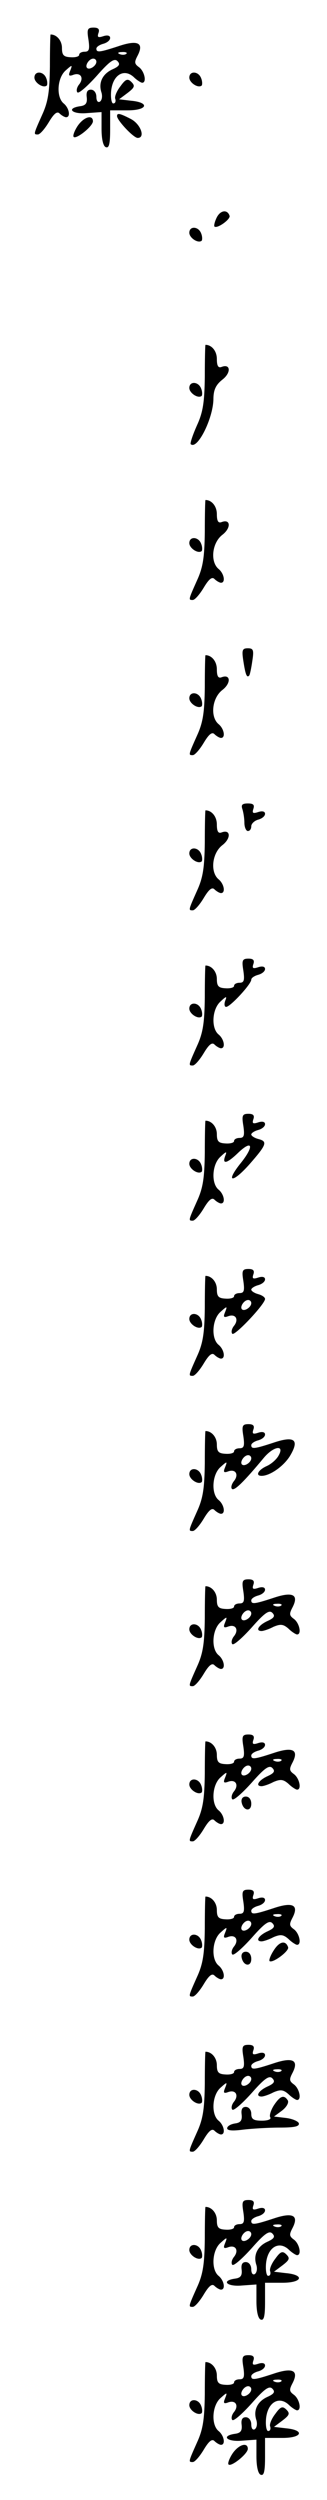<?xml version="1.0" standalone="no"?>
<!DOCTYPE svg PUBLIC "-//W3C//DTD SVG 20010904//EN"
 "http://www.w3.org/TR/2001/REC-SVG-20010904/DTD/svg10.dtd">
<svg version="1.0" xmlns="http://www.w3.org/2000/svg"
 width="95pt" height="725pt" viewBox="0 0 95 725"
 preserveAspectRatio="xMidYMid meet">
<g transform="translate(0,725) scale(0.1,-0.1)"
fill="#000000" stroke="none">
<path d="M257 7135 c4 -28 2 -35 -11 -35 -9 0 -16 -4 -16 -9 0 -5 -11 -8 -25
-7 -20 1 -25 6 -25 27 0 21 -15 39 -33 39 -1 0 -2 -42 -2 -93 -1 -73 -5 -102
-23 -141 -25 -56 -25 -56 -12 -56 6 0 20 16 32 36 15 25 24 32 31 25 6 -6 15
-11 19 -11 14 0 9 27 -7 40 -22 18 -19 73 5 95 20 18 21 18 14 0 -6 -14 -4
-17 9 -12 22 8 32 -10 16 -29 -6 -8 -8 -18 -4 -22 4 -4 29 18 56 48 37 42 51
52 60 43 9 -9 6 -15 -14 -24 -29 -13 -42 -39 -32 -68 3 -11 1 -22 -5 -26 -6
-3 -10 3 -10 14 0 12 -7 21 -16 21 -10 0 -14 -7 -12 -22 2 -17 -3 -24 -19 -26
-42 -6 -24 -24 20 -20 l42 3 0 -49 c0 -30 5 -51 13 -53 9 -3 12 11 12 51 l0
56 51 0 c58 0 65 23 9 28 l-34 4 24 18 c21 16 23 21 12 32 -11 11 -17 9 -32
-12 -11 -14 -18 -31 -15 -37 2 -7 0 -13 -6 -13 -5 0 -8 17 -6 37 5 46 37 65
65 40 10 -10 22 -17 25 -17 14 0 7 33 -9 45 -14 10 -14 15 -4 34 19 37 0 46
-56 27 -55 -18 -64 -19 -64 -7 0 5 9 11 20 14 11 3 20 10 20 17 0 7 -8 9 -20
5 -15 -5 -18 -3 -14 9 4 11 0 16 -14 16 -18 0 -20 -5 -15 -35z m110 -41 c-3
-3 -12 -4 -19 -1 -8 3 -5 6 6 6 11 1 17 -2 13 -5z m-87 -23 c0 -12 -20 -25
-27 -18 -7 7 6 27 18 27 5 0 9 -4 9 -9z"/>
<path d="M100 7025 c0 -15 26 -32 36 -23 2 3 2 13 -2 22 -8 20 -34 21 -34 1z"/>
<path d="M550 7025 c0 -15 26 -32 36 -23 2 3 2 13 -2 22 -8 20 -34 21 -34 1z"/>
<path d="M340 6913 c1 -13 48 -63 60 -63 23 0 9 40 -20 55 -33 17 -40 18 -40
8z"/>
<path d="M225 6884 c-9 -14 -14 -28 -11 -31 7 -8 55 30 56 45 0 21 -27 13 -45
-14z"/>
<path d="M630 6620 c-6 -12 -9 -24 -7 -27 8 -7 47 21 44 31 -6 19 -26 17 -37
-4z"/>
<path d="M550 6575 c0 -15 26 -32 36 -23 2 3 2 13 -2 22 -8 20 -34 21 -34 1z"/>
<path d="M595 6157 c-1 -73 -5 -102 -23 -141 -12 -27 -20 -51 -18 -54 19 -18
65 74 66 130 0 27 7 42 26 57 26 20 24 47 -2 37 -10 -4 -14 3 -14 23 0 23 -15
41 -33 41 -1 0 -2 -42 -2 -93z"/>
<path d="M550 6125 c0 -15 26 -32 36 -23 2 3 2 13 -2 22 -8 20 -34 21 -34 1z"/>
<path d="M595 5707 c-1 -73 -5 -102 -23 -141 -25 -56 -25 -56 -12 -56 6 0 20
16 32 36 15 25 24 32 31 25 6 -6 15 -11 19 -11 14 0 9 27 -7 40 -25 21 -19 76
11 99 26 20 24 47 -2 37 -10 -4 -14 3 -14 23 0 23 -15 41 -33 41 -1 0 -2 -42
-2 -93z"/>
<path d="M550 5675 c0 -15 26 -32 36 -23 2 3 2 13 -2 22 -8 20 -34 21 -34 1z"/>
<path d="M707 5333 c6 -39 10 -50 17 -42 2 2 6 21 9 42 5 32 3 37 -13 37 -16
0 -18 -5 -13 -37z"/>
<path d="M595 5257 c-1 -73 -5 -102 -23 -141 -25 -56 -25 -56 -12 -56 6 0 20
16 32 36 15 25 24 32 31 25 6 -6 15 -11 19 -11 14 0 9 27 -7 40 -25 21 -19 76
11 99 26 20 24 47 -2 37 -10 -4 -14 3 -14 23 0 23 -15 41 -33 41 -1 0 -2 -42
-2 -93z"/>
<path d="M550 5225 c0 -15 26 -32 36 -23 2 3 2 13 -2 22 -8 20 -34 21 -34 1z"/>
<path d="M704 4904 c3 -9 6 -27 6 -40 0 -13 5 -24 10 -24 6 0 10 6 10 14 0 7
9 16 20 19 11 3 20 10 20 17 0 7 -8 9 -20 5 -15 -5 -18 -3 -14 9 4 12 0 16
-16 16 -16 0 -20 -4 -16 -16z"/>
<path d="M595 4807 c-1 -73 -5 -102 -23 -141 -25 -56 -25 -56 -12 -56 6 0 20
16 32 36 15 25 24 32 31 25 6 -6 15 -11 19 -11 14 0 9 27 -7 40 -25 21 -19 76
11 99 26 20 24 47 -2 37 -10 -4 -14 3 -14 23 0 23 -15 41 -33 41 -1 0 -2 -42
-2 -93z"/>
<path d="M550 4775 c0 -15 26 -32 36 -23 2 3 2 13 -2 22 -8 20 -34 21 -34 1z"/>
<path d="M707 4435 c4 -28 2 -35 -11 -35 -9 0 -16 -4 -16 -9 0 -5 -11 -8 -25
-7 -20 1 -25 6 -25 27 0 21 -15 39 -33 39 -1 0 -2 -42 -2 -93 -1 -73 -5 -102
-23 -141 -25 -56 -25 -56 -12 -56 6 0 20 16 32 36 15 25 24 32 31 25 6 -6 15
-11 19 -11 14 0 9 27 -7 40 -22 18 -19 73 5 95 18 17 20 17 14 2 -3 -9 -2 -17
3 -17 12 0 73 66 73 79 0 5 9 11 20 14 11 3 20 10 20 17 0 7 -8 9 -20 5 -15
-5 -18 -3 -14 9 4 11 0 16 -14 16 -18 0 -20 -5 -15 -35z"/>
<path d="M550 4325 c0 -15 26 -32 36 -23 2 3 2 13 -2 22 -8 20 -34 21 -34 1z"/>
<path d="M707 3985 c4 -28 2 -35 -11 -35 -9 0 -16 -4 -16 -9 0 -5 -11 -8 -25
-7 -20 1 -25 6 -25 27 0 21 -15 39 -33 39 -1 0 -2 -42 -2 -93 -1 -73 -5 -102
-23 -141 -25 -56 -25 -56 -12 -56 6 0 20 16 32 36 15 25 24 32 31 25 6 -6 15
-11 19 -11 14 0 9 27 -7 40 -22 18 -19 73 5 95 18 17 20 17 14 2 -9 -25 6 -21
38 10 41 39 47 20 9 -28 -48 -59 -27 -63 25 -4 49 56 52 65 24 72 -11 3 -20 9
-20 13 0 4 9 10 20 13 11 3 20 10 20 17 0 7 -8 9 -20 5 -15 -5 -18 -3 -14 9 4
11 0 16 -14 16 -18 0 -20 -5 -15 -35z"/>
<path d="M550 3875 c0 -15 26 -32 36 -23 2 3 2 13 -2 22 -8 20 -34 21 -34 1z"/>
<path d="M707 3535 c4 -28 2 -35 -11 -35 -9 0 -16 -4 -16 -9 0 -5 -11 -8 -25
-7 -20 1 -25 6 -25 27 0 21 -15 39 -33 39 -1 0 -2 -42 -2 -93 -1 -73 -5 -102
-23 -141 -25 -56 -25 -56 -12 -56 6 0 20 16 32 36 15 25 24 32 31 25 6 -6 15
-11 19 -11 14 0 9 27 -7 40 -22 18 -19 73 5 95 20 18 21 18 14 0 -6 -14 -4
-17 9 -12 22 8 32 -10 16 -29 -6 -8 -8 -18 -4 -22 7 -7 95 86 95 101 0 5 -9
11 -20 14 -11 3 -20 9 -20 13 0 4 9 10 20 13 11 3 20 10 20 17 0 7 -8 9 -20 5
-15 -5 -18 -3 -14 9 4 11 0 16 -14 16 -18 0 -20 -5 -15 -35z m23 -64 c0 -12
-20 -25 -27 -18 -7 7 6 27 18 27 5 0 9 -4 9 -9z"/>
<path d="M550 3425 c0 -15 26 -32 36 -23 2 3 2 13 -2 22 -8 20 -34 21 -34 1z"/>
<path d="M707 3085 c4 -28 2 -35 -11 -35 -9 0 -16 -4 -16 -9 0 -5 -11 -8 -25
-7 -20 1 -25 6 -25 27 0 21 -15 39 -33 39 -1 0 -2 -42 -2 -93 -1 -73 -5 -102
-23 -141 -25 -56 -25 -56 -12 -56 6 0 20 16 32 36 15 25 24 32 31 25 6 -6 15
-11 19 -11 14 0 9 27 -7 40 -22 18 -19 73 5 95 20 18 21 18 14 0 -6 -14 -4
-17 9 -12 22 8 32 -10 16 -29 -6 -8 -9 -18 -5 -22 7 -6 34 20 93 91 28 33 60
38 43 7 -6 -12 -22 -26 -36 -32 -24 -11 -33 -28 -14 -28 24 0 63 27 82 57 29
48 14 60 -48 39 -55 -18 -64 -19 -64 -7 0 5 9 11 20 14 11 3 20 10 20 17 0 7
-8 9 -20 5 -15 -5 -18 -3 -14 9 4 11 0 16 -14 16 -18 0 -20 -5 -15 -35z m23
-64 c0 -12 -20 -25 -27 -18 -7 7 6 27 18 27 5 0 9 -4 9 -9z"/>
<path d="M550 2975 c0 -15 26 -32 36 -23 2 3 2 13 -2 22 -8 20 -34 21 -34 1z"/>
<path d="M707 2635 c4 -28 2 -35 -11 -35 -9 0 -16 -4 -16 -9 0 -5 -11 -8 -25
-7 -20 1 -25 6 -25 27 0 21 -15 39 -33 39 -1 0 -2 -42 -2 -93 -1 -73 -5 -102
-23 -141 -25 -56 -25 -56 -12 -56 6 0 20 16 32 36 15 25 24 32 31 25 6 -6 15
-11 19 -11 14 0 9 27 -7 40 -22 18 -19 73 5 95 20 18 21 18 14 0 -6 -14 -4
-17 9 -12 22 8 32 -10 16 -29 -6 -8 -8 -18 -4 -22 4 -4 29 18 56 48 37 42 51
52 60 43 9 -9 6 -15 -14 -24 -26 -12 -36 -29 -17 -29 5 0 21 5 34 12 21 9 29
8 44 -5 10 -10 22 -17 25 -17 14 0 7 33 -9 45 -14 10 -14 15 -4 34 19 37 0 46
-56 27 -55 -18 -64 -19 -64 -7 0 5 9 11 20 14 11 3 20 10 20 17 0 7 -8 9 -20
5 -15 -5 -18 -3 -14 9 4 11 0 16 -14 16 -18 0 -20 -5 -15 -35z m110 -41 c-3
-3 -12 -4 -19 -1 -8 3 -5 6 6 6 11 1 17 -2 13 -5z m-87 -23 c0 -12 -20 -25
-27 -18 -7 7 6 27 18 27 5 0 9 -4 9 -9z"/>
<path d="M550 2525 c0 -15 26 -32 36 -23 2 3 2 13 -2 22 -8 20 -34 21 -34 1z"/>
<path d="M707 2185 c4 -28 2 -35 -11 -35 -9 0 -16 -4 -16 -9 0 -5 -11 -8 -25
-7 -20 1 -25 6 -25 27 0 21 -15 39 -33 39 -1 0 -2 -42 -2 -93 -1 -73 -5 -102
-23 -141 -25 -56 -25 -56 -12 -56 6 0 20 16 32 36 15 25 24 32 31 25 6 -6 15
-11 19 -11 14 0 9 27 -7 40 -22 18 -19 73 5 95 20 18 21 18 14 0 -6 -14 -4
-17 9 -12 22 8 32 -10 16 -29 -6 -8 -8 -18 -4 -22 4 -4 29 18 56 48 37 42 51
52 60 43 9 -9 6 -15 -14 -24 -26 -12 -36 -29 -17 -29 5 0 21 5 34 12 21 9 29
8 44 -5 10 -10 22 -17 25 -17 14 0 7 33 -9 45 -14 10 -14 15 -4 34 19 37 0 46
-56 27 -55 -18 -64 -19 -64 -7 0 5 9 11 20 14 11 3 20 10 20 17 0 7 -8 9 -20
5 -15 -5 -18 -3 -14 9 4 11 0 16 -14 16 -18 0 -20 -5 -15 -35z m110 -41 c-3
-3 -12 -4 -19 -1 -8 3 -5 6 6 6 11 1 17 -2 13 -5z m-87 -23 c0 -12 -20 -25
-27 -18 -7 7 6 27 18 27 5 0 9 -4 9 -9z"/>
<path d="M550 2075 c0 -15 26 -32 36 -23 2 3 2 13 -2 22 -8 20 -34 21 -34 1z"/>
<path d="M702 2023 c5 -25 28 -28 28 -4 0 12 -6 21 -16 21 -9 0 -14 -7 -12
-17z"/>
<path d="M707 1735 c4 -28 2 -35 -11 -35 -9 0 -16 -4 -16 -9 0 -5 -11 -8 -25
-7 -20 1 -25 6 -25 27 0 21 -15 39 -33 39 -1 0 -2 -42 -2 -93 -1 -73 -5 -102
-23 -141 -25 -56 -25 -56 -12 -56 6 0 20 16 32 36 15 25 24 32 31 25 6 -6 15
-11 19 -11 14 0 9 27 -7 40 -22 18 -19 73 5 95 20 18 21 18 14 0 -6 -14 -4
-17 9 -12 22 8 32 -10 16 -29 -6 -8 -8 -18 -4 -22 4 -4 29 18 56 48 37 42 51
52 60 43 9 -9 6 -15 -14 -24 -26 -12 -36 -29 -17 -29 5 0 21 5 34 12 21 9 29
8 44 -5 10 -10 22 -17 25 -17 14 0 7 33 -9 45 -14 10 -14 15 -4 34 19 37 0 46
-56 27 -55 -18 -64 -19 -64 -7 0 5 9 11 20 14 11 3 20 10 20 17 0 7 -8 9 -20
5 -15 -5 -18 -3 -14 9 4 11 0 16 -14 16 -18 0 -20 -5 -15 -35z m110 -41 c-3
-3 -12 -4 -19 -1 -8 3 -5 6 6 6 11 1 17 -2 13 -5z m-87 -23 c0 -12 -20 -25
-27 -18 -7 7 6 27 18 27 5 0 9 -4 9 -9z"/>
<path d="M550 1625 c0 -15 26 -32 36 -23 2 3 2 13 -2 22 -8 20 -34 21 -34 1z"/>
<path d="M796 1595 c-10 -15 -15 -29 -13 -32 8 -8 58 29 54 40 -7 21 -25 17
-41 -8z"/>
<path d="M702 1573 c5 -25 28 -28 28 -4 0 12 -6 21 -16 21 -9 0 -14 -7 -12
-17z"/>
<path d="M707 1285 c4 -28 2 -35 -11 -35 -9 0 -16 -4 -16 -9 0 -5 -11 -8 -25
-7 -20 1 -25 6 -25 27 0 21 -15 39 -33 39 -1 0 -2 -42 -2 -93 -1 -73 -5 -102
-23 -141 -25 -56 -25 -56 -12 -56 6 0 20 16 32 36 15 25 24 32 31 25 6 -6 15
-11 19 -11 14 0 9 27 -7 40 -22 18 -19 73 5 95 20 18 21 18 14 0 -6 -14 -4
-17 9 -12 22 8 32 -10 16 -29 -6 -8 -8 -18 -4 -22 4 -4 29 18 56 48 37 42 51
52 60 43 9 -9 6 -15 -14 -24 -26 -12 -36 -29 -17 -29 5 0 21 5 34 12 21 9 29
8 44 -5 10 -10 22 -17 25 -17 14 0 7 33 -9 45 -14 10 -14 15 -4 34 19 37 0 46
-56 27 -55 -18 -64 -19 -64 -7 0 5 9 11 20 14 11 3 20 10 20 17 0 7 -8 9 -20
5 -15 -5 -18 -3 -14 9 4 11 0 16 -14 16 -18 0 -20 -5 -15 -35z m110 -41 c-3
-3 -12 -4 -19 -1 -8 3 -5 6 6 6 11 1 17 -2 13 -5z m-87 -23 c0 -12 -20 -25
-27 -18 -7 7 6 27 18 27 5 0 9 -4 9 -9z"/>
<path d="M550 1175 c0 -15 26 -32 36 -23 2 3 2 13 -2 22 -8 20 -34 21 -34 1z"/>
<path d="M796 1145 c-9 -14 -14 -30 -11 -35 4 -6 -7 -10 -24 -10 -24 0 -31 4
-31 20 0 11 -7 20 -16 20 -10 0 -14 -7 -12 -22 2 -17 -3 -24 -19 -26 -13 -2
-23 -8 -23 -14 0 -7 16 -8 46 -4 26 3 74 6 106 6 43 0 59 3 56 13 -3 6 -20 13
-38 15 l-34 4 23 17 c13 10 21 23 17 30 -11 17 -22 13 -40 -14z"/>
<path d="M707 835 c4 -28 2 -35 -11 -35 -9 0 -16 -4 -16 -9 0 -5 -11 -8 -25
-7 -20 1 -25 6 -25 27 0 21 -15 39 -33 39 -1 0 -2 -42 -2 -93 -1 -73 -5 -102
-23 -141 -25 -56 -25 -56 -12 -56 6 0 20 16 32 36 15 25 24 32 31 25 6 -6 15
-11 19 -11 14 0 9 27 -7 40 -22 18 -19 73 5 95 20 18 21 18 14 0 -6 -14 -4
-17 9 -12 22 8 32 -10 16 -29 -6 -8 -8 -18 -4 -22 4 -4 29 18 56 48 37 42 51
52 60 43 9 -9 6 -15 -14 -24 -29 -13 -42 -39 -32 -68 3 -11 1 -22 -5 -26 -6
-3 -10 3 -10 14 0 12 -7 21 -16 21 -10 0 -14 -7 -12 -22 2 -17 -3 -24 -19 -26
-42 -6 -24 -24 20 -20 l42 3 0 -49 c0 -30 5 -51 13 -53 9 -3 12 11 12 51 l0
56 51 0 c58 0 65 23 9 28 l-34 4 24 18 c21 16 23 21 12 32 -11 11 -17 9 -32
-12 -11 -14 -18 -31 -15 -37 2 -7 0 -13 -6 -13 -5 0 -8 17 -6 37 5 46 37 65
65 40 10 -10 22 -17 25 -17 14 0 7 33 -9 45 -14 10 -14 15 -4 34 19 37 0 46
-56 27 -55 -18 -64 -19 -64 -7 0 5 9 11 20 14 11 3 20 10 20 17 0 7 -8 9 -20
5 -15 -5 -18 -3 -14 9 4 11 0 16 -14 16 -18 0 -20 -5 -15 -35z m110 -41 c-3
-3 -12 -4 -19 -1 -8 3 -5 6 6 6 11 1 17 -2 13 -5z m-87 -23 c0 -12 -20 -25
-27 -18 -7 7 6 27 18 27 5 0 9 -4 9 -9z"/>
<path d="M550 725 c0 -15 26 -32 36 -23 2 3 2 13 -2 22 -8 20 -34 21 -34 1z"/>
<path d="M707 385 c4 -28 2 -35 -11 -35 -9 0 -16 -4 -16 -9 0 -5 -11 -8 -25
-7 -20 1 -25 6 -25 27 0 21 -15 39 -33 39 -1 0 -2 -42 -2 -93 -1 -73 -5 -102
-23 -141 -25 -56 -25 -56 -12 -56 6 0 20 16 32 36 15 25 24 32 31 25 6 -6 15
-11 19 -11 14 0 9 27 -7 40 -22 18 -19 73 5 95 20 18 21 18 14 0 -6 -14 -4
-17 9 -12 22 8 32 -10 16 -29 -6 -8 -8 -18 -4 -22 4 -4 29 18 56 48 37 42 51
52 60 43 9 -9 6 -15 -14 -24 -29 -13 -42 -39 -32 -68 3 -11 1 -22 -5 -26 -6
-3 -10 3 -10 14 0 12 -7 21 -16 21 -10 0 -14 -7 -12 -22 2 -17 -3 -24 -19 -26
-42 -6 -24 -24 20 -20 l42 3 0 -49 c0 -30 5 -51 13 -53 9 -3 12 11 12 51 l0
56 51 0 c58 0 65 23 9 28 l-34 4 24 18 c21 16 23 21 12 32 -11 11 -17 9 -32
-12 -11 -14 -18 -31 -15 -37 2 -7 0 -13 -6 -13 -5 0 -8 17 -6 37 5 46 37 65
65 40 10 -10 22 -17 25 -17 14 0 7 33 -9 45 -14 10 -14 15 -4 34 19 37 0 46
-56 27 -55 -18 -64 -19 -64 -7 0 5 9 11 20 14 11 3 20 10 20 17 0 7 -8 9 -20
5 -15 -5 -18 -3 -14 9 4 11 0 16 -14 16 -18 0 -20 -5 -15 -35z m110 -41 c-3
-3 -12 -4 -19 -1 -8 3 -5 6 6 6 11 1 17 -2 13 -5z m-87 -23 c0 -12 -20 -25
-27 -18 -7 7 6 27 18 27 5 0 9 -4 9 -9z"/>
<path d="M550 275 c0 -15 26 -32 36 -23 2 3 2 13 -2 22 -8 20 -34 21 -34 1z"/>
<path d="M675 134 c-9 -14 -14 -28 -11 -31 7 -8 55 30 56 45 0 21 -27 13 -45
-14z"/>
</g>
</svg>
